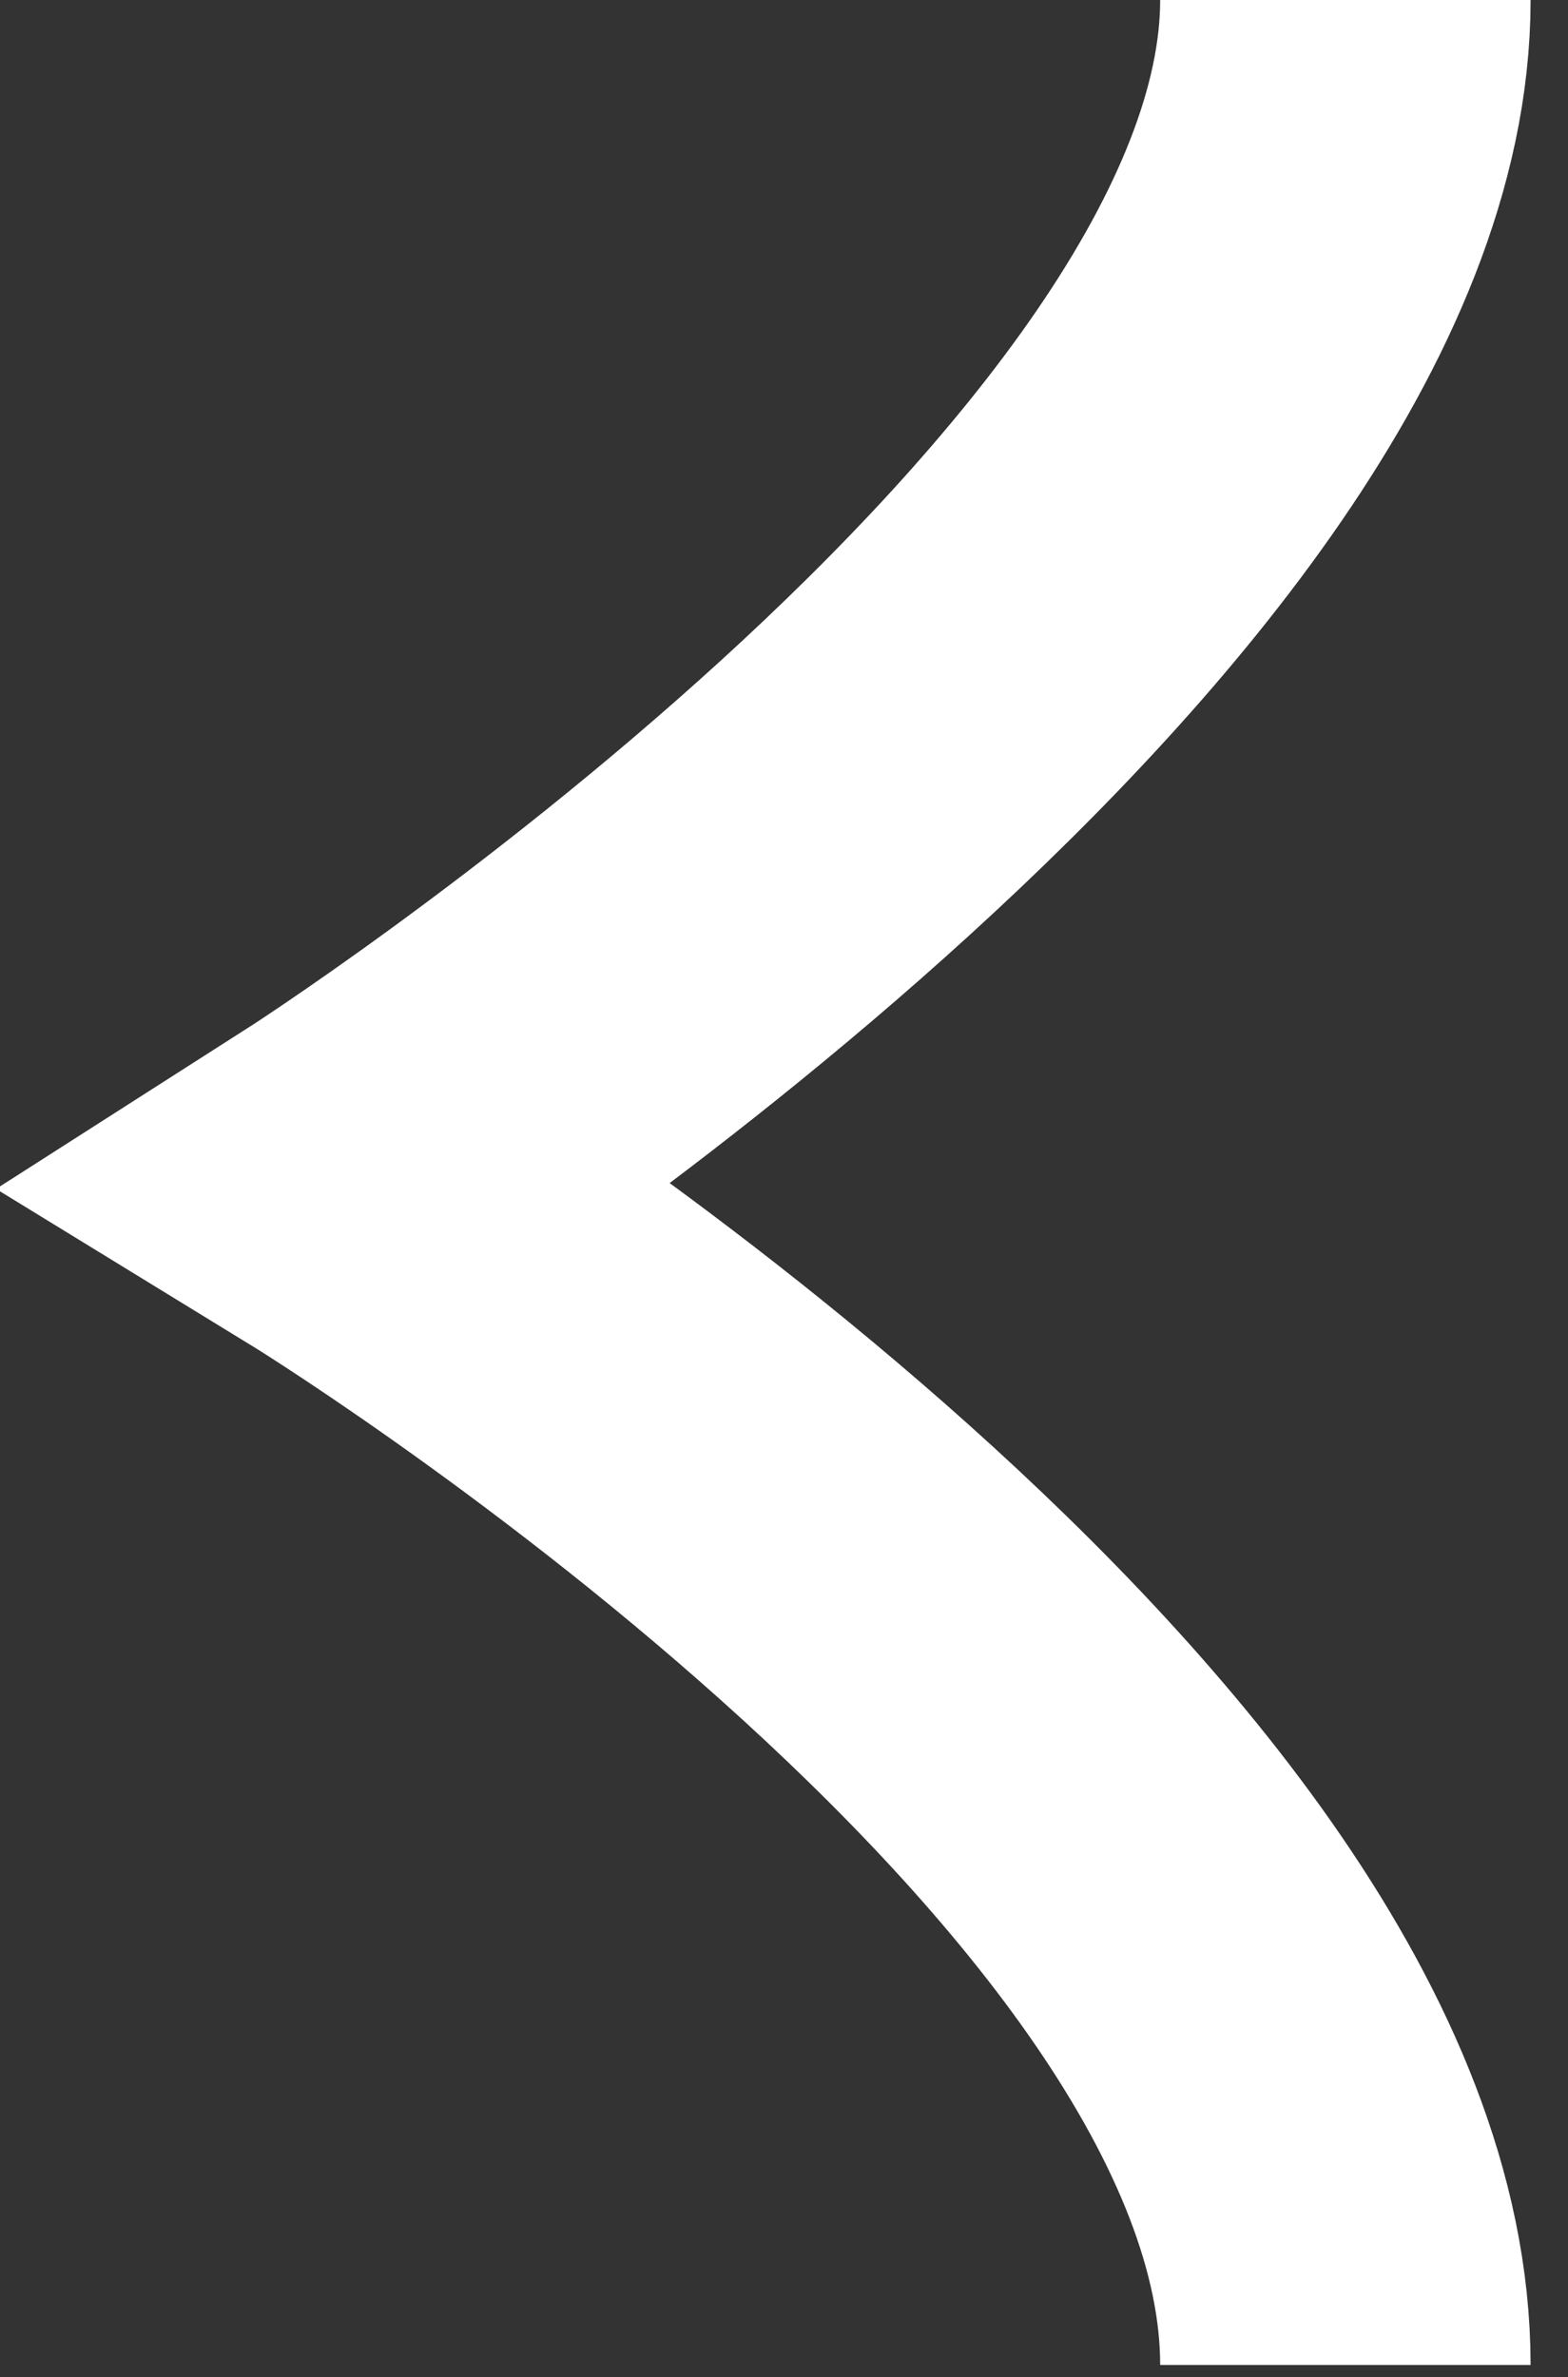 <svg id="Layer_1" data-name="Layer 1" xmlns="http://www.w3.org/2000/svg" viewBox="0 0 42.33 64.16"><rect x="0" y="0" width="42.33" height="64.16" fill="#333333" stroke="none"/><defs><style>.cls-1{fill:none;stroke:#fff;stroke-miterlimit:10;stroke-width:10px;}</style></defs><title>arrows</title><path class="cls-1" d="M36.32,0c0,14.75-27,32-27,32s27,16.54,27,31.83"/></svg>